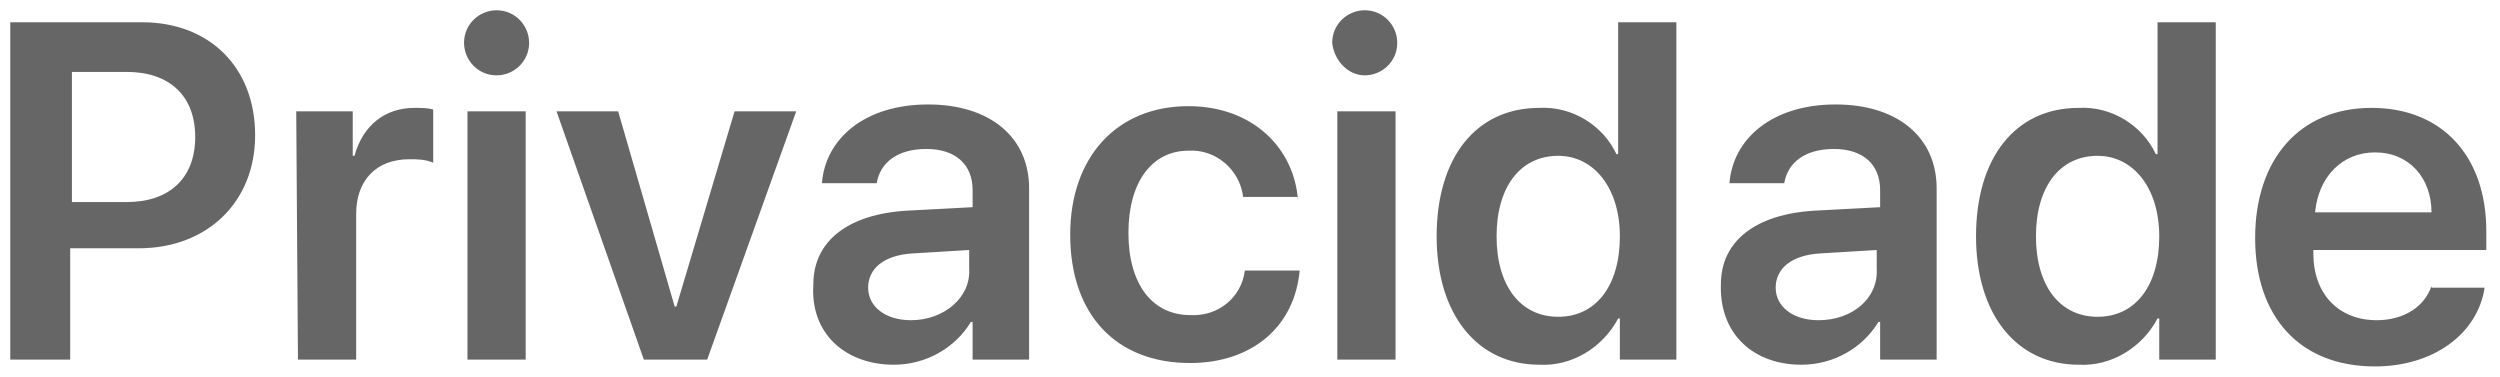 <?xml version="1.0" encoding="utf-8"?>
<!-- Generator: Adobe Illustrator 21.1.0, SVG Export Plug-In . SVG Version: 6.00 Build 0)  -->
<svg version="1.1" id="Layer_1" xmlns="http://www.w3.org/2000/svg" xmlns:xlink="http://www.w3.org/1999/xlink" x="0px" y="0px"
	 viewBox="0 0 146 22" style="enable-background:new 0 0 146 22;" xml:space="preserve">
<style type="text/css">
	.st0{fill:#666666;}
</style>
<path id="RX-S5_Sub_1" class="st0" d="M0.6,1.3V21h3.5v-6.5h4c4,0,6.8-2.7,6.8-6.6c0-4-2.7-6.6-6.6-6.6H0.6z M4.2,4.2h3.2
	c2.5,0,4,1.4,4,3.8c0,2.4-1.5,3.8-4,3.8H4.2V4.2z M17.4,21h3.4v-8.5c0-2,1.2-3.2,3.1-3.2c0.5,0,0.9,0,1.4,0.2V6.4
	c-0.3-0.1-0.7-0.1-1.1-0.1c-1.7,0-3,1-3.5,2.8h-0.1V6.5h-3.3L17.4,21L17.4,21z M27.3,21h3.4V6.5h-3.4V21z M29,4.4
	c1,0,1.9-0.8,1.9-1.9c0-1-0.8-1.9-1.9-1.9c-1,0-1.9,0.8-1.9,1.9C27.1,3.5,27.9,4.4,29,4.4L29,4.4z M46.5,6.5h-3.6l-3.4,11.4h-0.1
	L36.1,6.5h-3.6L37.6,21h3.7L46.5,6.5z M53.2,18.7c-1.5,0-2.5-0.8-2.5-1.9s0.9-1.9,2.6-2l3.3-0.2v1.1C56.7,17.4,55.1,18.7,53.2,18.7
	L53.2,18.7z M52.2,21.3c1.9,0,3.6-1,4.5-2.5h0.1V21h3.3v-10c0-3-2.3-4.9-5.9-4.9c-3.7,0-6,2-6.2,4.6h3.2c0.2-1.2,1.2-2,2.9-2
	c1.7,0,2.7,0.9,2.7,2.4v1l-3.8,0.2c-3.5,0.2-5.5,1.8-5.5,4.3C47.3,19.5,49.4,21.3,52.2,21.3z M75.8,11.7c-0.2-3-2.6-5.5-6.4-5.5
	c-4.2,0-6.9,3-6.9,7.5c0,4.7,2.7,7.5,7,7.5c3.6,0,6.1-2.1,6.4-5.4h-3.2c-0.2,1.6-1.6,2.7-3.2,2.6c-2.2,0-3.6-1.8-3.6-4.8
	c0-3,1.4-4.8,3.5-4.8c1.6-0.1,3,1.1,3.2,2.7H75.8z M78.1,21h3.4V6.5h-3.4V21z M79.7,4.4c1,0,1.9-0.8,1.9-1.9c0-1-0.8-1.9-1.9-1.9
	c-1,0-1.9,0.8-1.9,1.9C77.9,3.5,78.7,4.4,79.7,4.4z M89.9,21.3c1.9,0.1,3.7-1,4.6-2.7h0.1V21h3.3V1.3h-3.4V9h-0.1
	c-0.8-1.7-2.6-2.8-4.5-2.7c-3.7,0-6,2.9-6,7.5S86.3,21.3,89.9,21.3L89.9,21.3z M91,9.1c2.1,0,3.6,1.9,3.6,4.7c0,2.9-1.4,4.7-3.6,4.7
	c-2.2,0-3.6-1.8-3.6-4.7C87.4,10.9,88.8,9.1,91,9.1z M106.2,18.7c-1.5,0-2.5-0.8-2.5-1.9s0.9-1.9,2.6-2l3.3-0.2v1.1
	C109.7,17.4,108.2,18.7,106.2,18.7z M105.2,21.3c1.9,0,3.6-1,4.5-2.5h0.1V21h3.3v-10c0-3-2.3-4.9-5.9-4.9c-3.7,0-6,2-6.2,4.6h3.2
	c0.2-1.2,1.2-2,2.9-2c1.7,0,2.7,0.9,2.7,2.4v1l-3.8,0.2c-3.5,0.2-5.5,1.8-5.5,4.3C100.4,19.5,102.4,21.3,105.2,21.3z M121.4,21.3
	c1.9,0.1,3.7-1,4.6-2.7h0.1V21h3.3V1.3H126V9h-0.1c-0.8-1.7-2.6-2.8-4.5-2.7c-3.7,0-6,2.9-6,7.5S117.8,21.3,121.4,21.3L121.4,21.3z
	 M122.5,9.1c2.1,0,3.6,1.9,3.6,4.7c0,2.9-1.4,4.7-3.6,4.7c-2.2,0-3.6-1.8-3.6-4.7C118.9,10.9,120.3,9.1,122.5,9.1z M138.7,8.9
	c2,0,3.3,1.5,3.3,3.5h-6.8C135.4,10.3,136.8,8.9,138.7,8.9L138.7,8.9z M142,16.7c-0.4,1.2-1.6,2-3.2,2c-2.2,0-3.7-1.5-3.7-3.9v-0.2
	h10.1v-1.1c0-4.4-2.6-7.2-6.7-7.2c-4.2,0-6.8,3-6.8,7.6c0,4.6,2.6,7.5,7,7.5c3.4,0,6-1.9,6.4-4.6H142z"/>
</svg>
